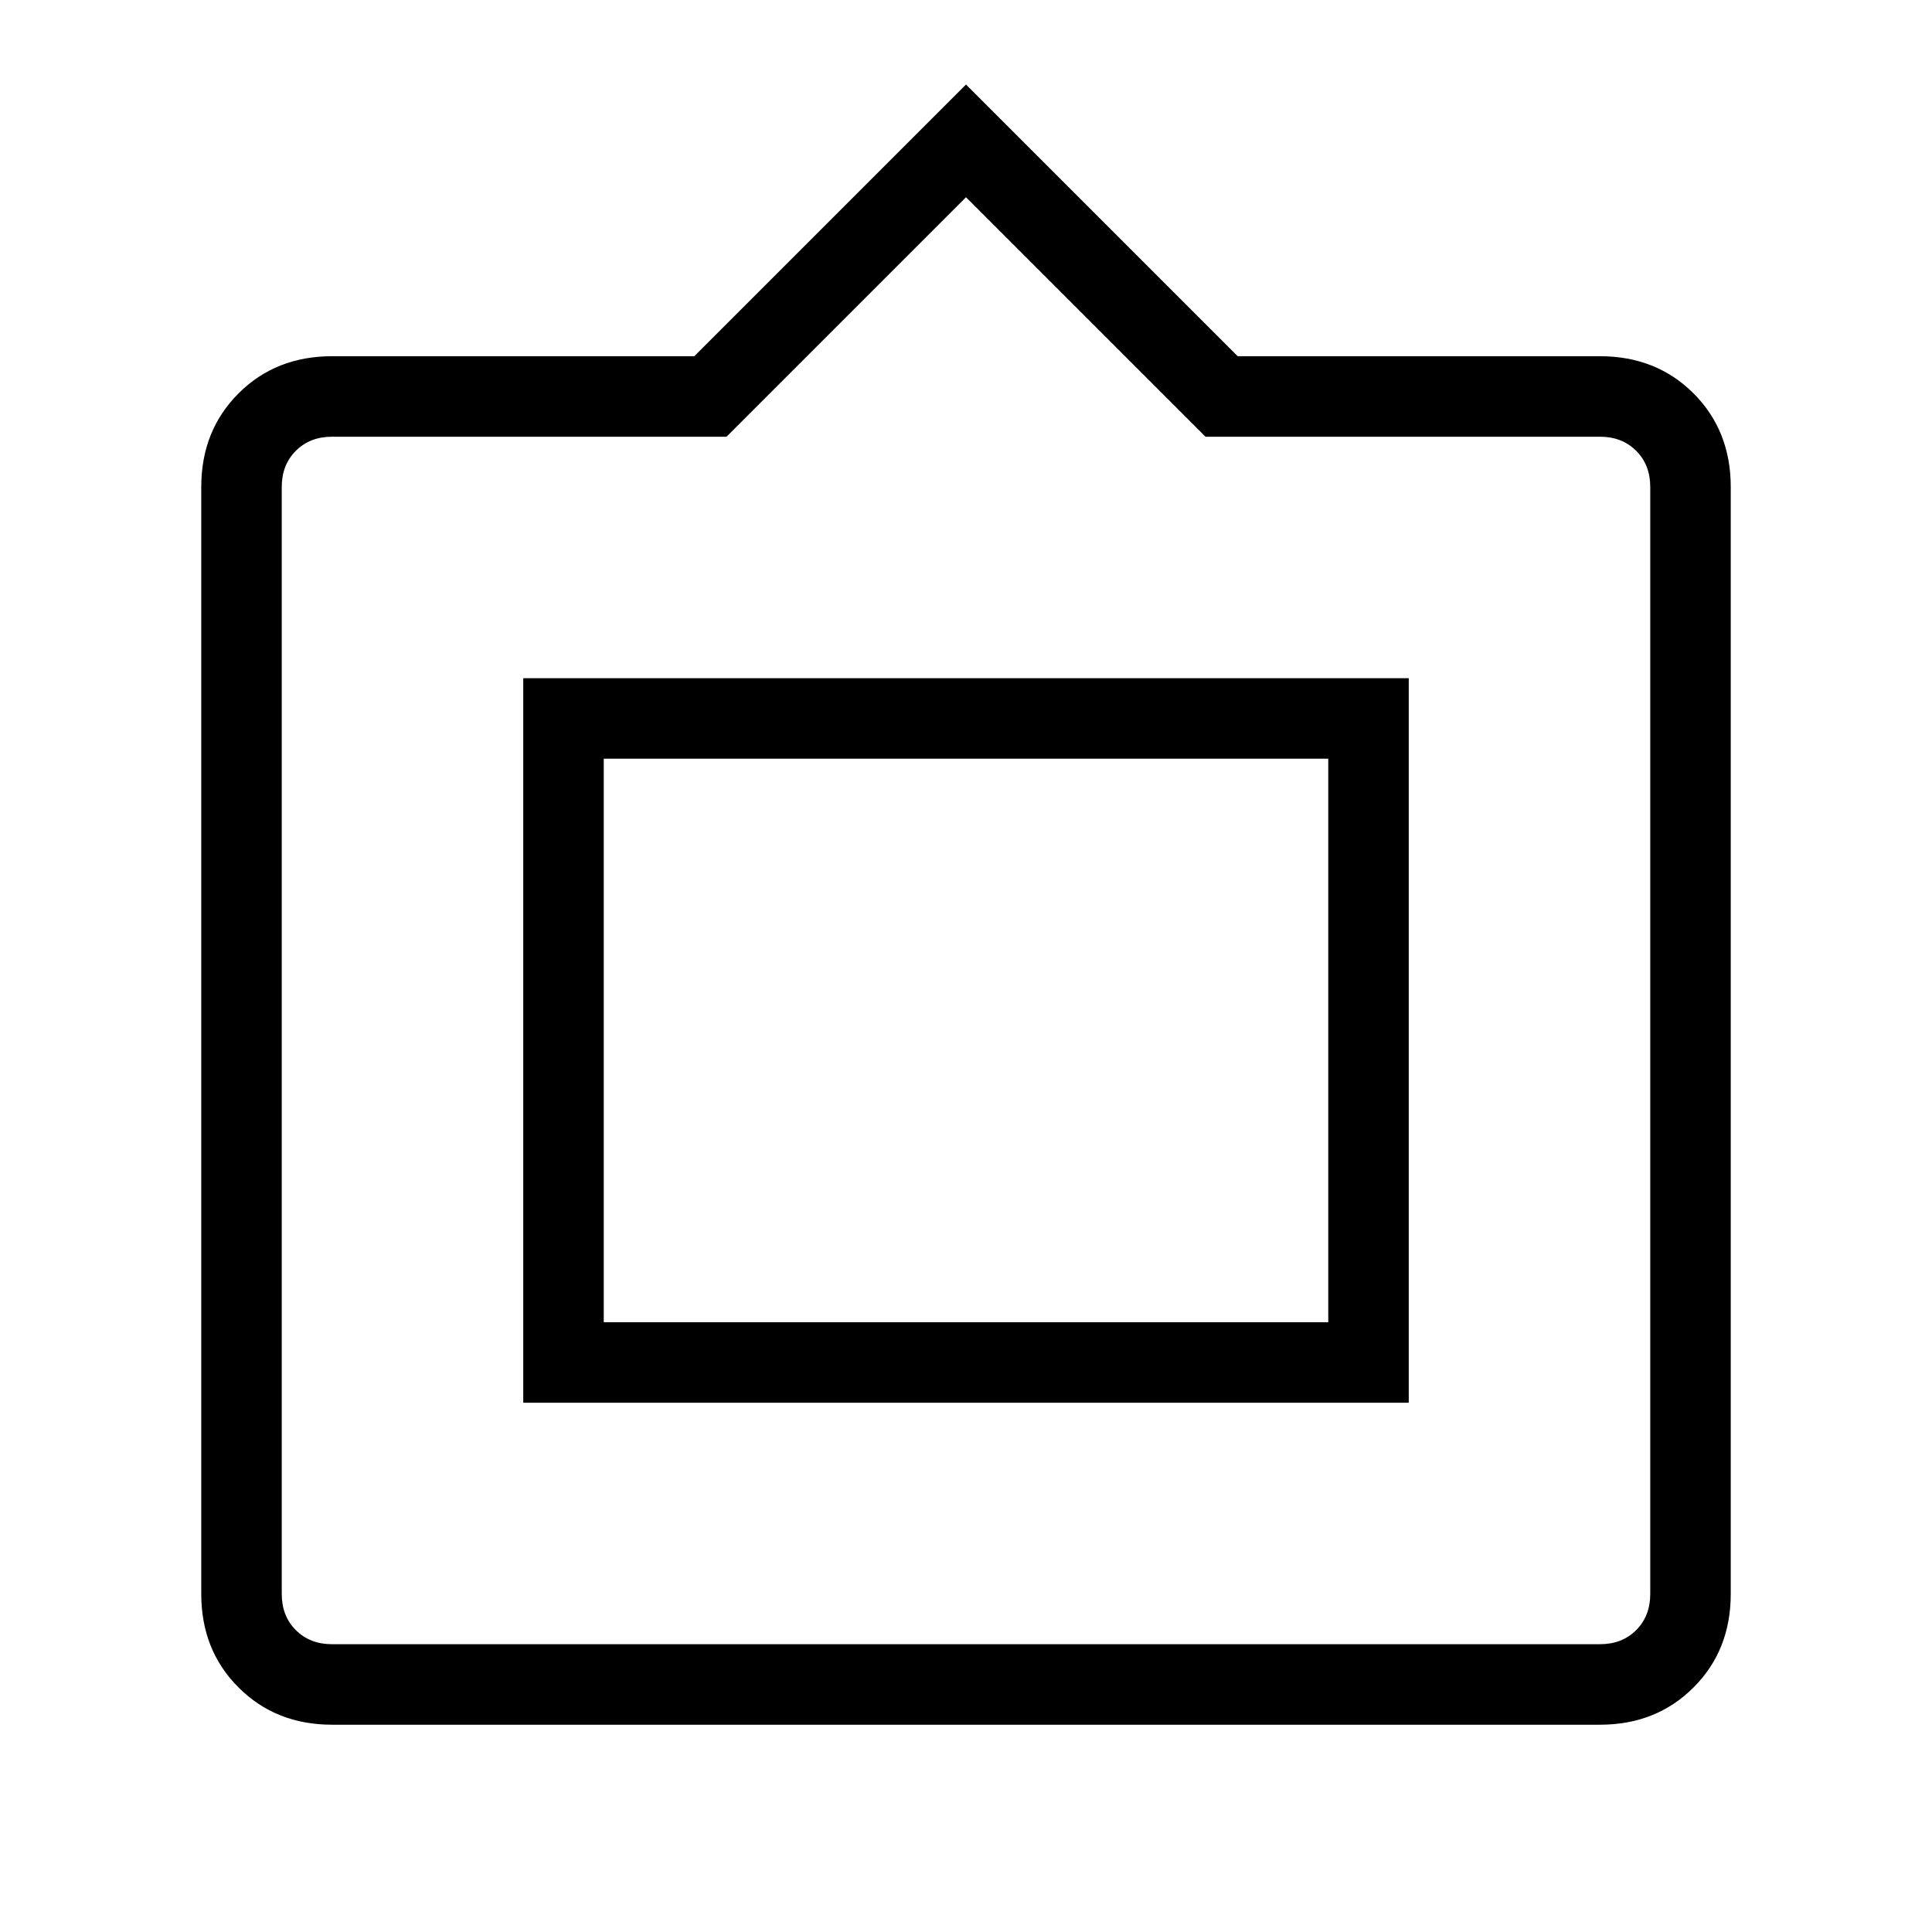 <svg xmlns="http://www.w3.org/2000/svg" height="24" width="24"><path d="M4.125 21.425q-.7 0-1.162-.463Q2.5 20.5 2.5 19.8V6.05q0-.7.463-1.163.462-.462 1.162-.462h4.5L12 1.05l3.375 3.375h4.5q.7 0 1.163.462.462.463.462 1.163V19.8q0 .7-.462 1.162-.463.463-1.163.463Zm0-1h15.75q.275 0 .45-.175t.175-.45V6.05q0-.275-.175-.45t-.45-.175h-4.9L12 2.45 9.025 5.425h-4.9q-.275 0-.45.175t-.175.45V19.8q0 .275.175.45t.45.175Zm2.375-3v-9h11v9Zm1-1v-7 7Zm0 0h9v-7h-9Z"/></svg>